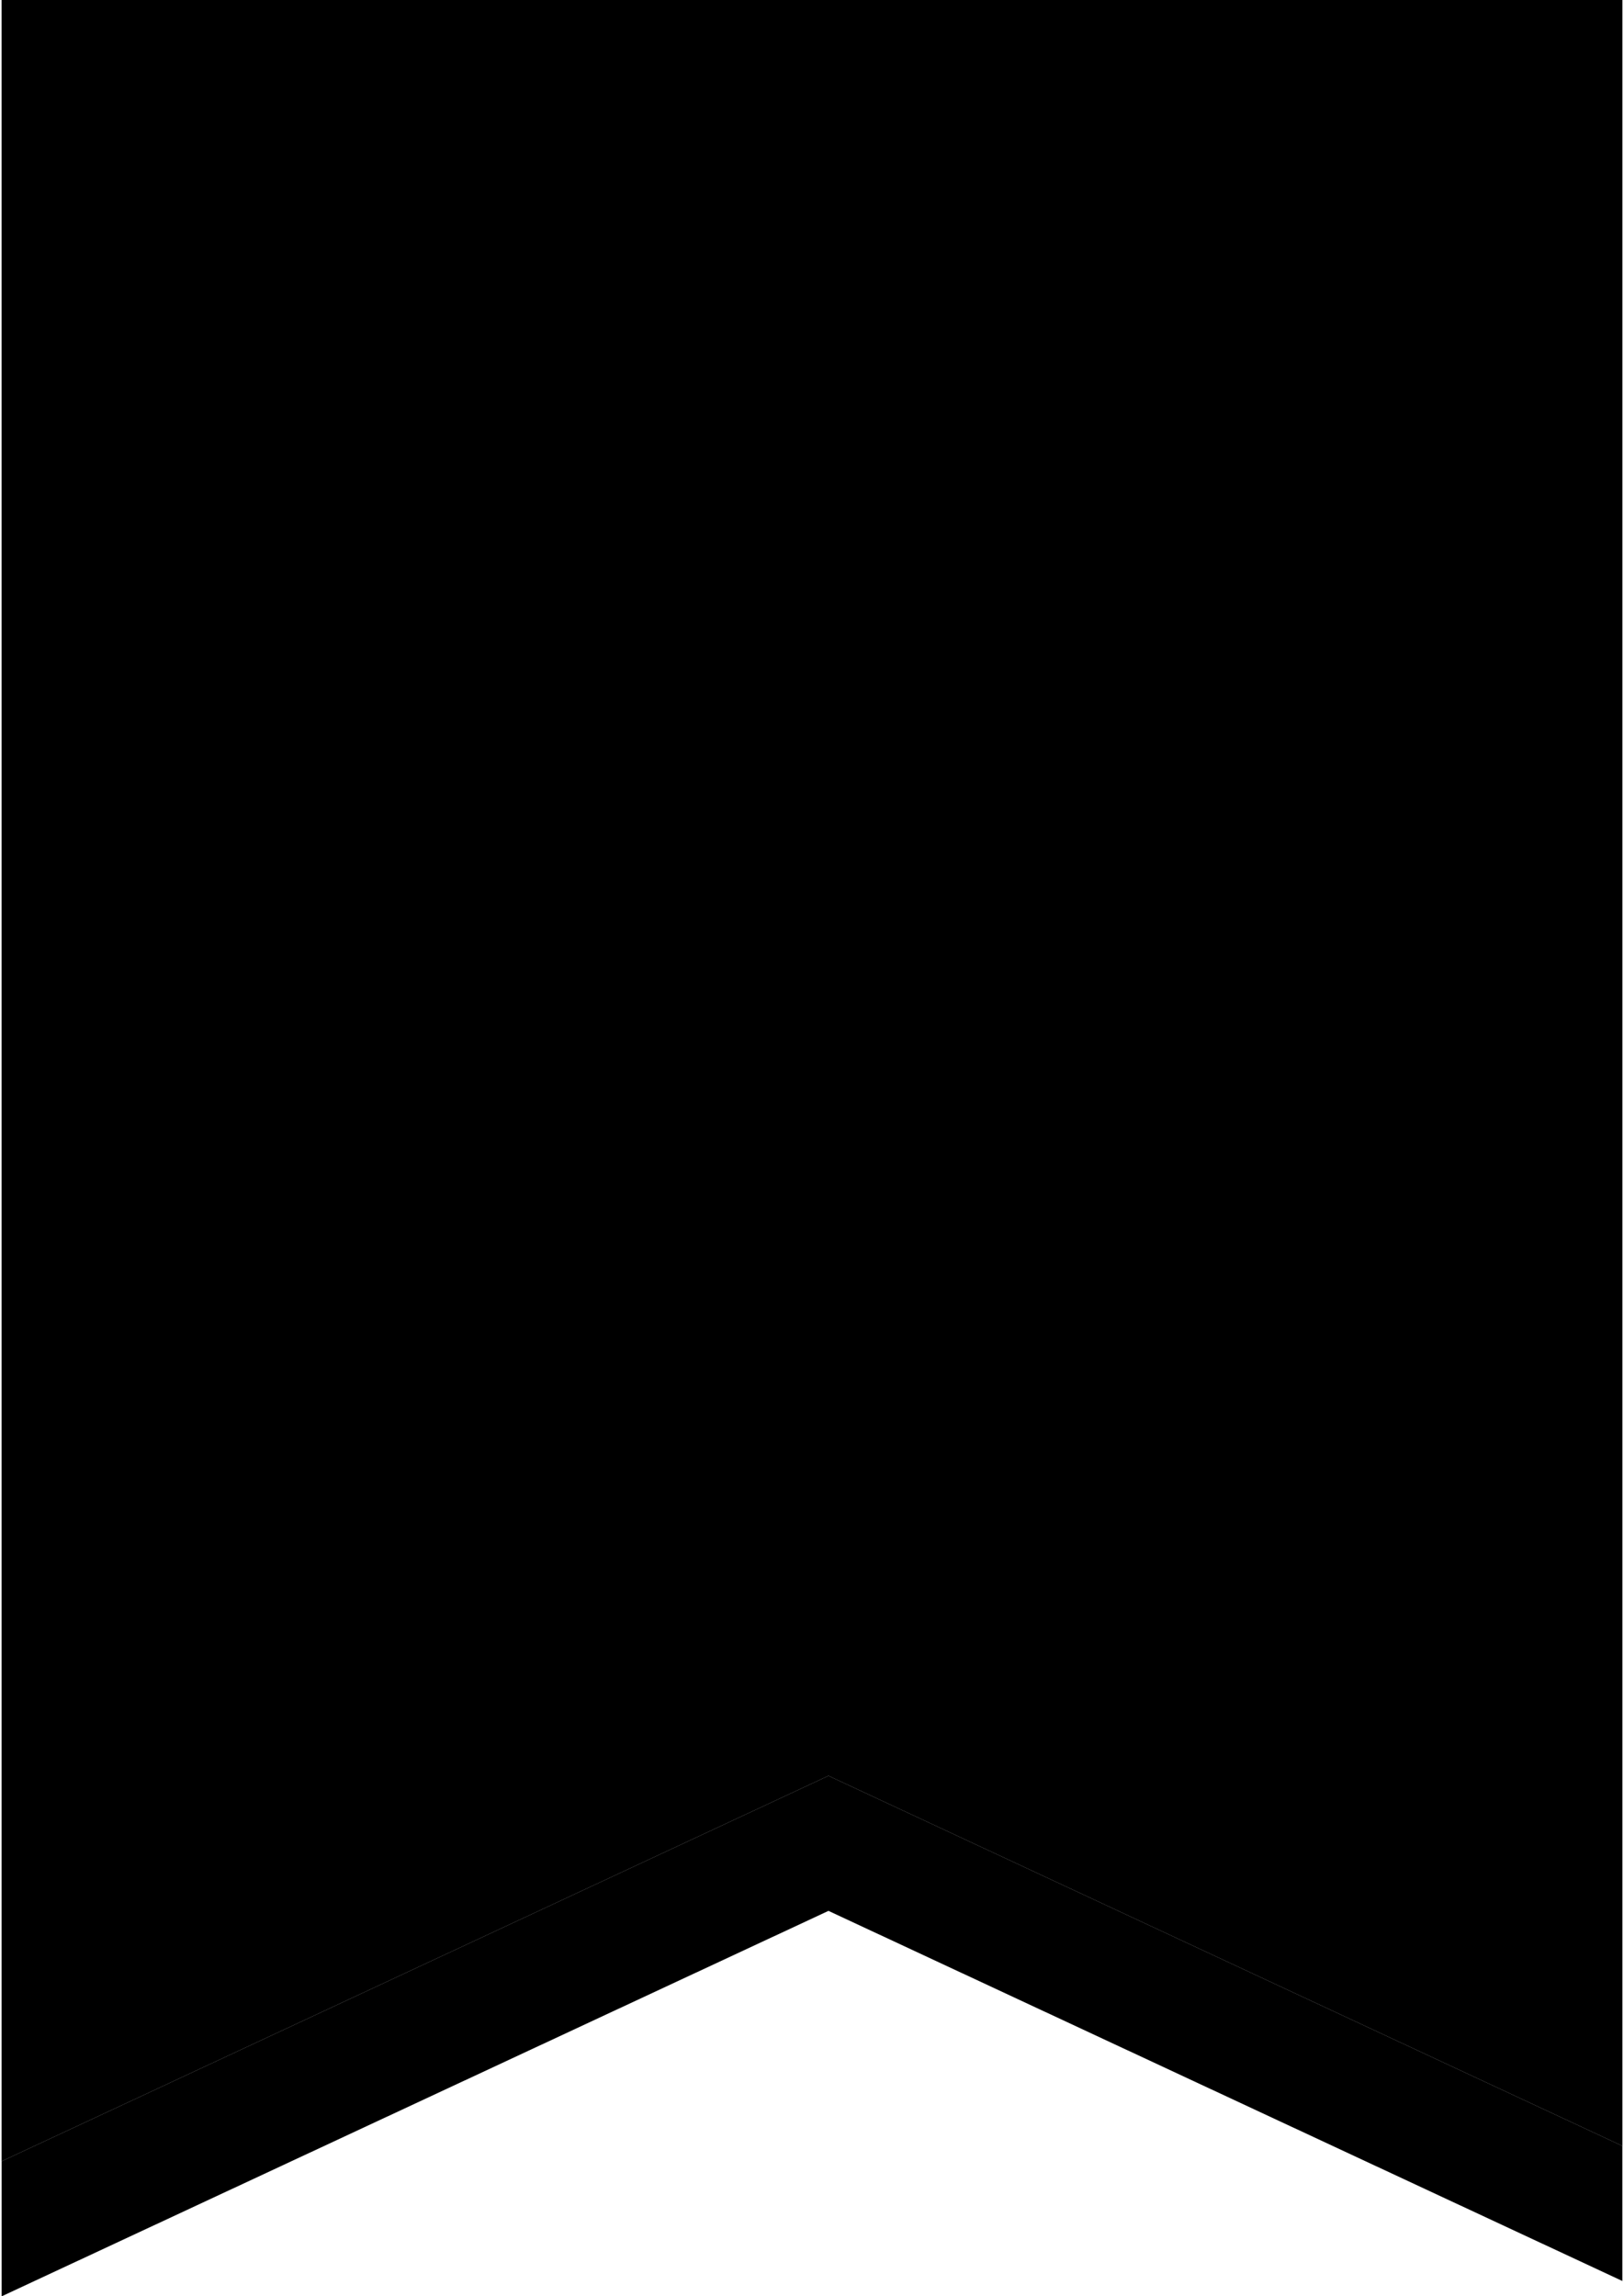 <svg class="ipc-watchlist-ribbon__bg" width="29px" height="41px" viewBox="0 0 24 34" xmlns="http://www.w3.org/2000/svg" role="presentation"><polygon class="ipc-watchlist-ribbon__bg-ribbon" fill="#000000" fill-opacity="0.25" points="24 0 0 0 0 32 12.244 26.293 24 31.773"></polygon><polygon class="ipc-watchlist-ribbon__bg-hover" points="24 0 0 0 0 32 12.244 26.293 24 31.773"></polygon><polygon class="ipc-watchlist-ribbon__bg-shadow" points="24 31.773 24 33.773 12.244 28.293 0 34 0 32 12.244 26.293"></polygon></svg>